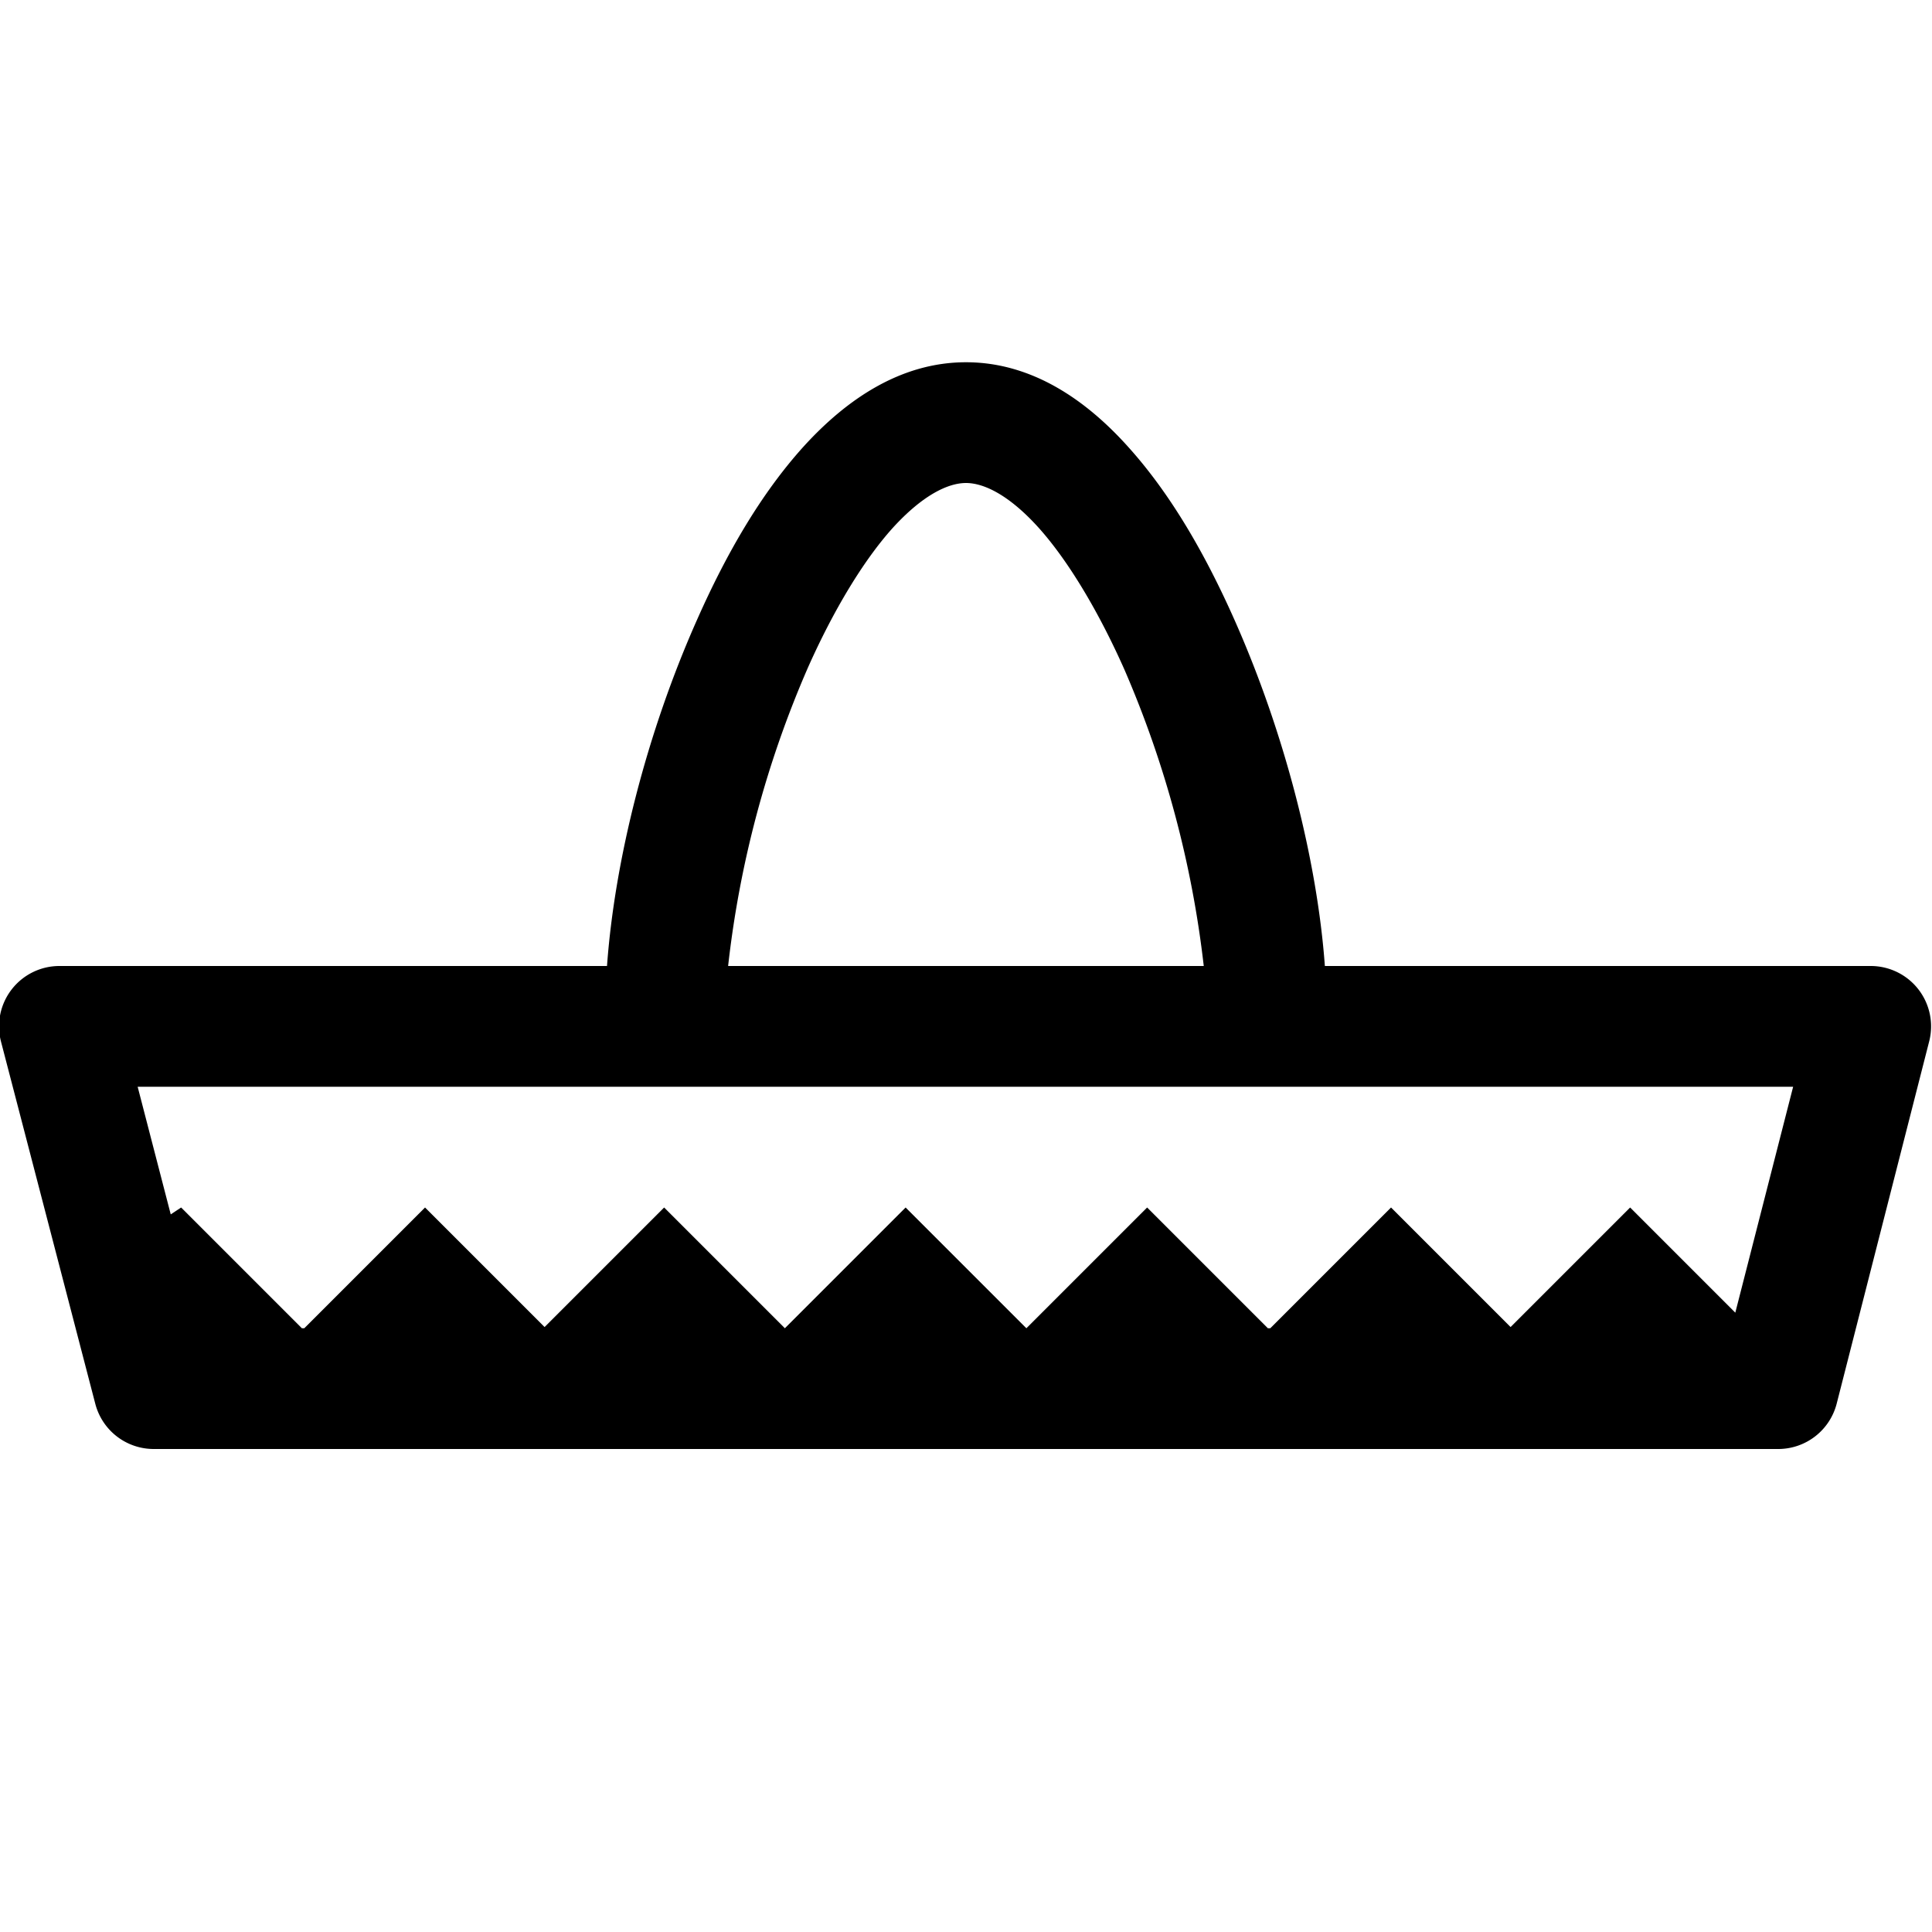 <svg xmlns="http://www.w3.org/2000/svg" viewBox="0 0 16 16"><path style="line-height:normal;text-indent:0;text-align:start;text-decoration-line:none;text-decoration-style:solid;text-decoration-color:#000;text-transform:none;block-progression:tb;isolation:auto;mix-blend-mode:normal" d="M8 3c-.541 0-.99.308-1.344.697-.353.39-.64.887-.88 1.428-.422.946-.686 2.002-.749 2.875H.492a.5.5 0 0 0-.484.625l.781 3a.5.5 0 0 0 .484.375h13.454a.5.5 0 0 0 .484-.377l.766-3A.5.5 0 0 0 15.492 8h-4.52c-.063-.863-.327-1.916-.747-2.863-.241-.543-.527-1.042-.88-1.434C8.994 3.311 8.544 3 8 3zm0 1c.147 0 .356.098.602.371.245.273.497.695.709 1.172A8.64 8.64 0 0 1 9.969 8H6.03a8.564 8.564 0 0 1 .66-2.469c.211-.475.461-.891.706-1.162C7.642 4.1 7.851 4 8 4zM1.139 9H14.85l-.479 1.871L13.5 10l-.99.99-.99-.99-1 1h-.02l-1-1-1 1-1-1-1 1-1-1-.99.99-.99-.99-1 1H2.5l-1-1-.086.057L1.14 9z" font-weight="400" font-family="sans-serif" white-space="normal" overflow="visible"/></svg>